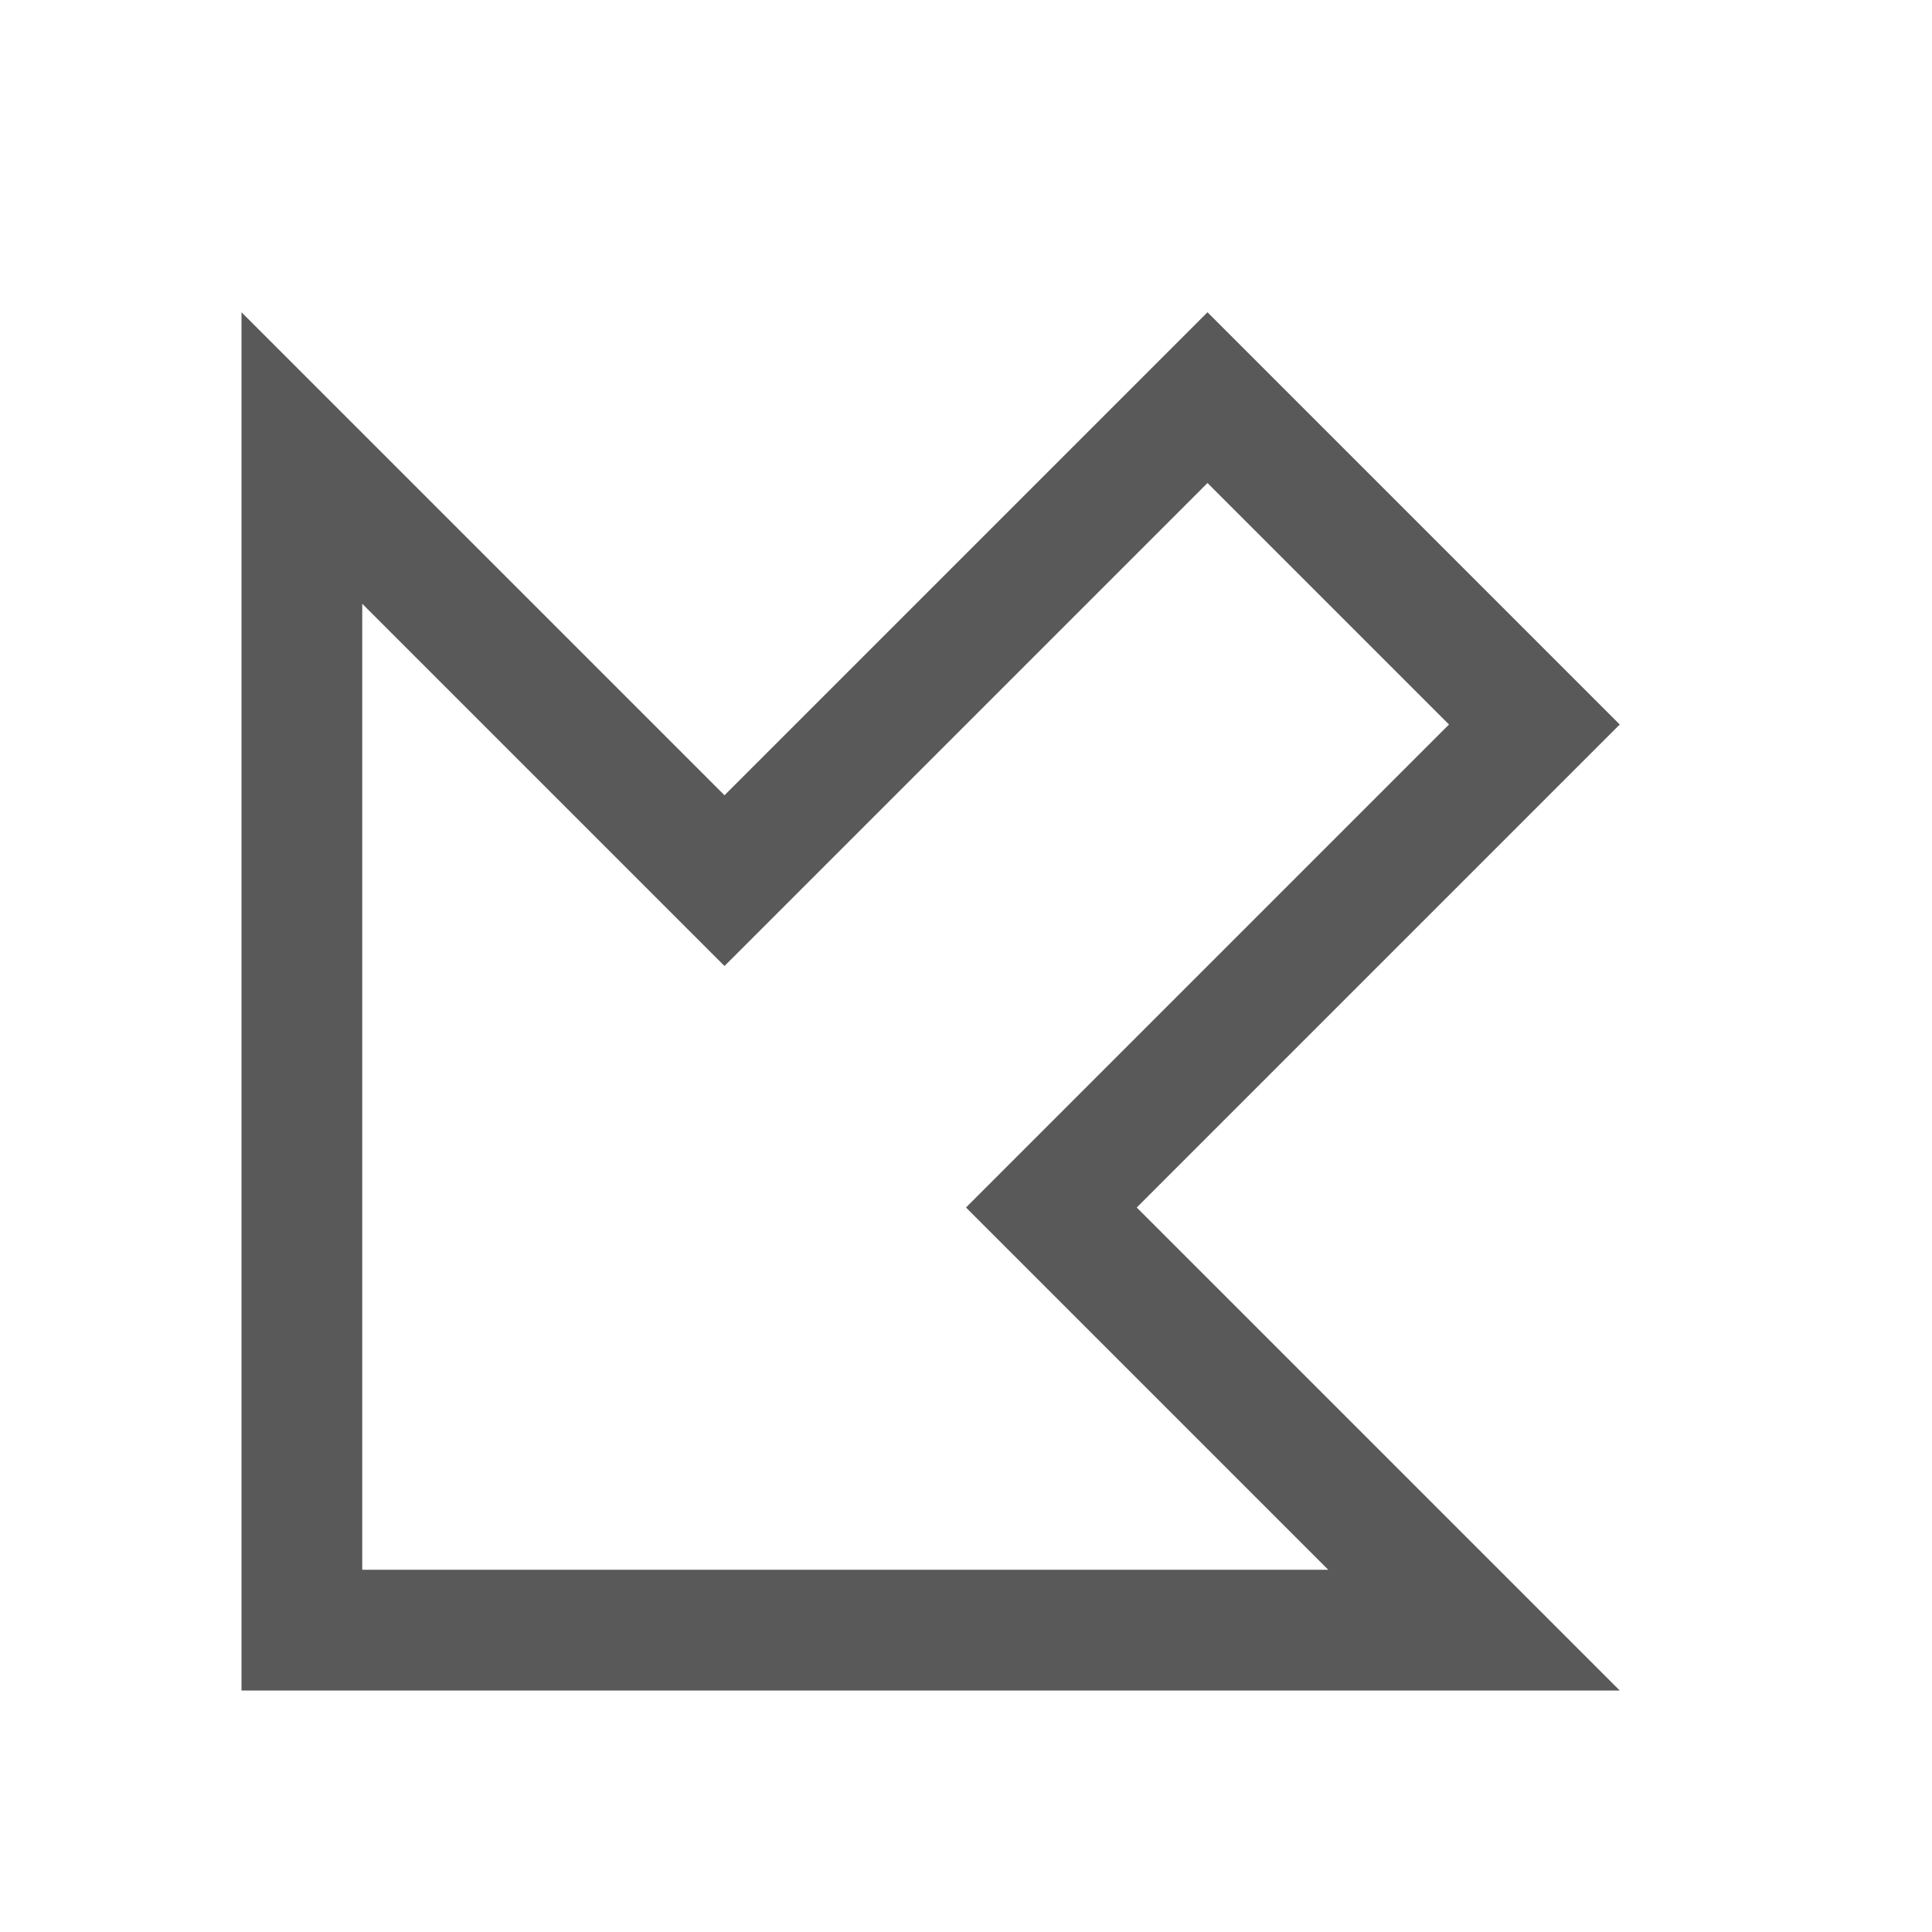 <!-- Generated by IcoMoon.io -->
<svg version="1.1" xmlns="http://www.w3.org/2000/svg" width="16" height="16" viewBox="0 0 16 16">
<title>overview-arrow-bottom-left</title>
<path fill="#595959" d="M13.414 6l-3.414-3.414-4 4-4-4c0 5.56 0 7.325 0 11.414 2.577 0 9.020 0 11.414 0l-4-4 4-4zM11 13h-8v-8l3 3 4-4 2 2-4 4 3 3z"></path>
</svg>
